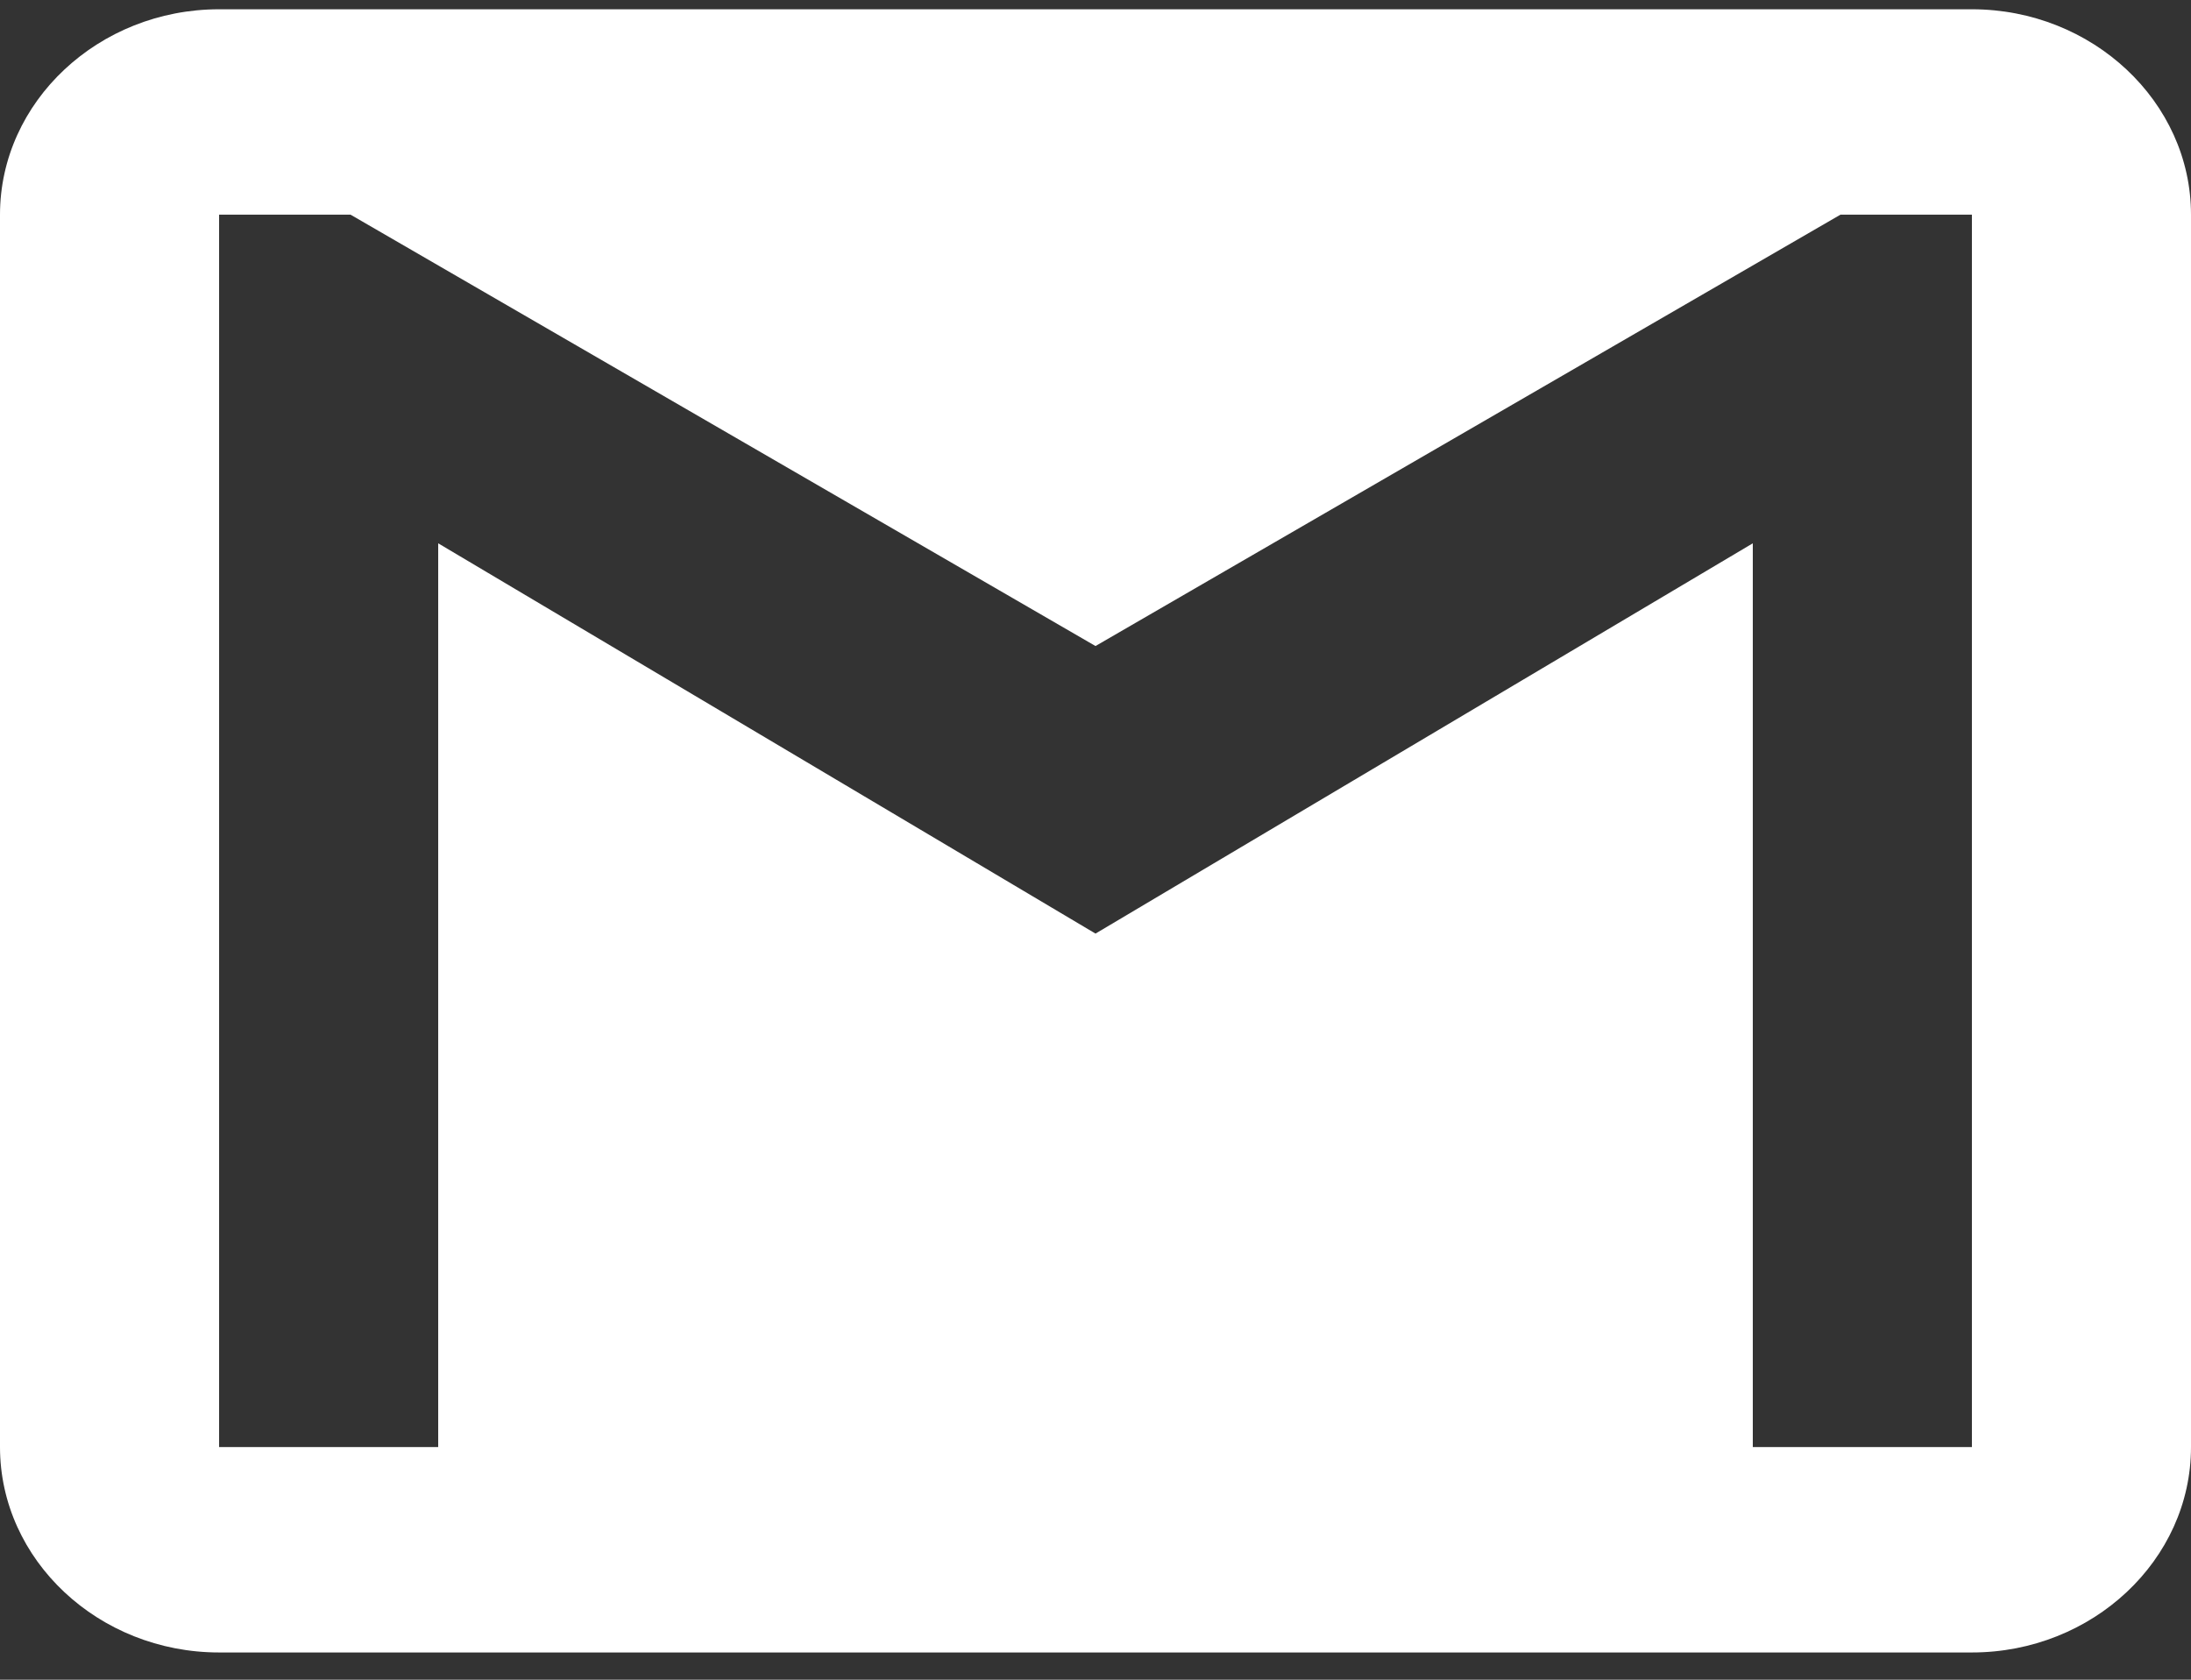 <svg width="60" height="46" viewBox="0 0 60 46" fill="none" xmlns="http://www.w3.org/2000/svg">
<rect x="0" y="0" width="60" height="46" fill="#333333" stroke="none"/>
<path fill-rule="evenodd" clip-rule="evenodd" d="M54 0.254H6C2.7 0.254 0 2.785 0 5.879V39.629C0 42.723 2.7 45.254 6 45.254H54C57.3 45.254 60 42.723 60 39.629V5.879C60 2.785 57.3 0.254 54 0.254ZM54 39.629H48V14.879L30 25.567L12 14.879V39.629H6V5.879H9.6L30 17.692L50.4 5.879H54V39.629Z" fill="white"/>
</svg>
